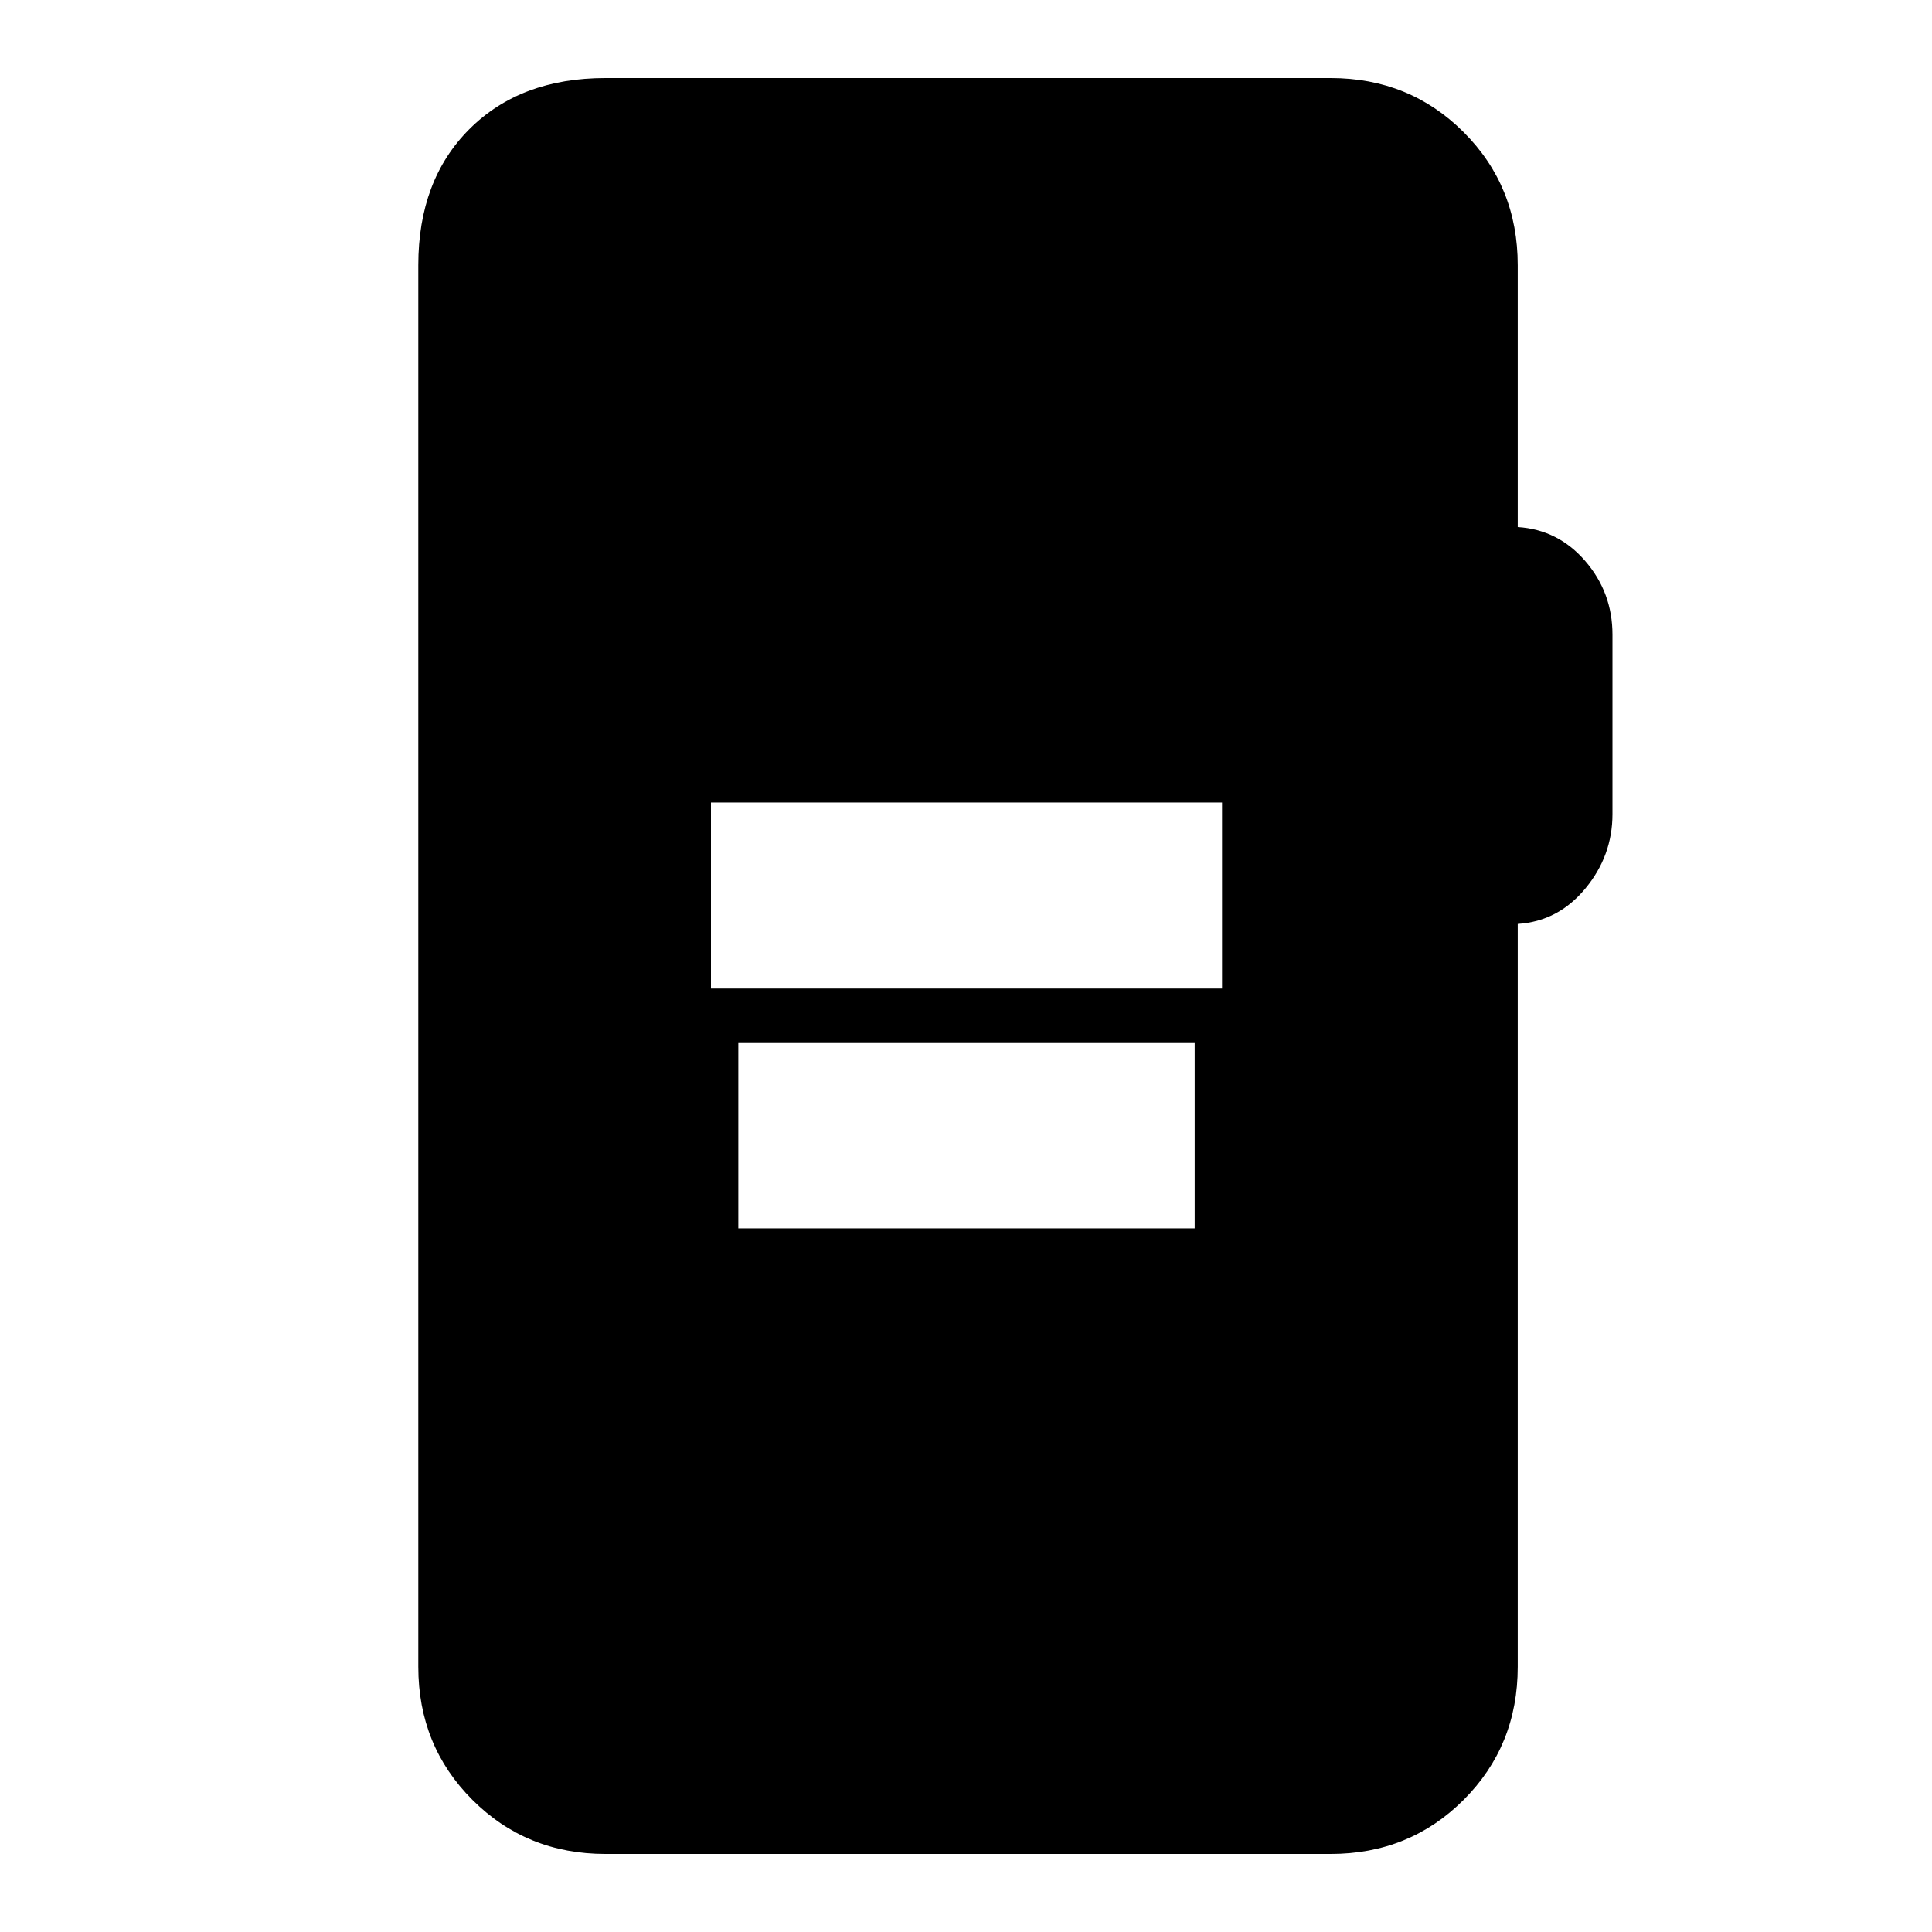 <svg xmlns="http://www.w3.org/2000/svg" height="20" viewBox="0 -960 960 960" width="20"><path d="M353.28-468.78h253.94v-92.44H353.28v92.44Zm13.59 119.13h226.76v-92.44H366.87v92.44ZM300.85-38.78q-39.24 0-66.12-26.88-26.88-26.88-26.88-66.12v-696.44q0-42.24 25.38-67.62 25.38-25.38 67.62-25.38h360.3q39.24 0 66.12 26.88 26.88 26.88 26.88 66.12v130.11q20.07 1.26 33.57 16.91t13.5 36.57v89.13q0 20.74-13.5 37.03-13.5 16.3-33.57 17.56v369.13q0 39.24-26.88 66.12-26.88 26.88-66.12 26.88h-360.3Z"/></svg>